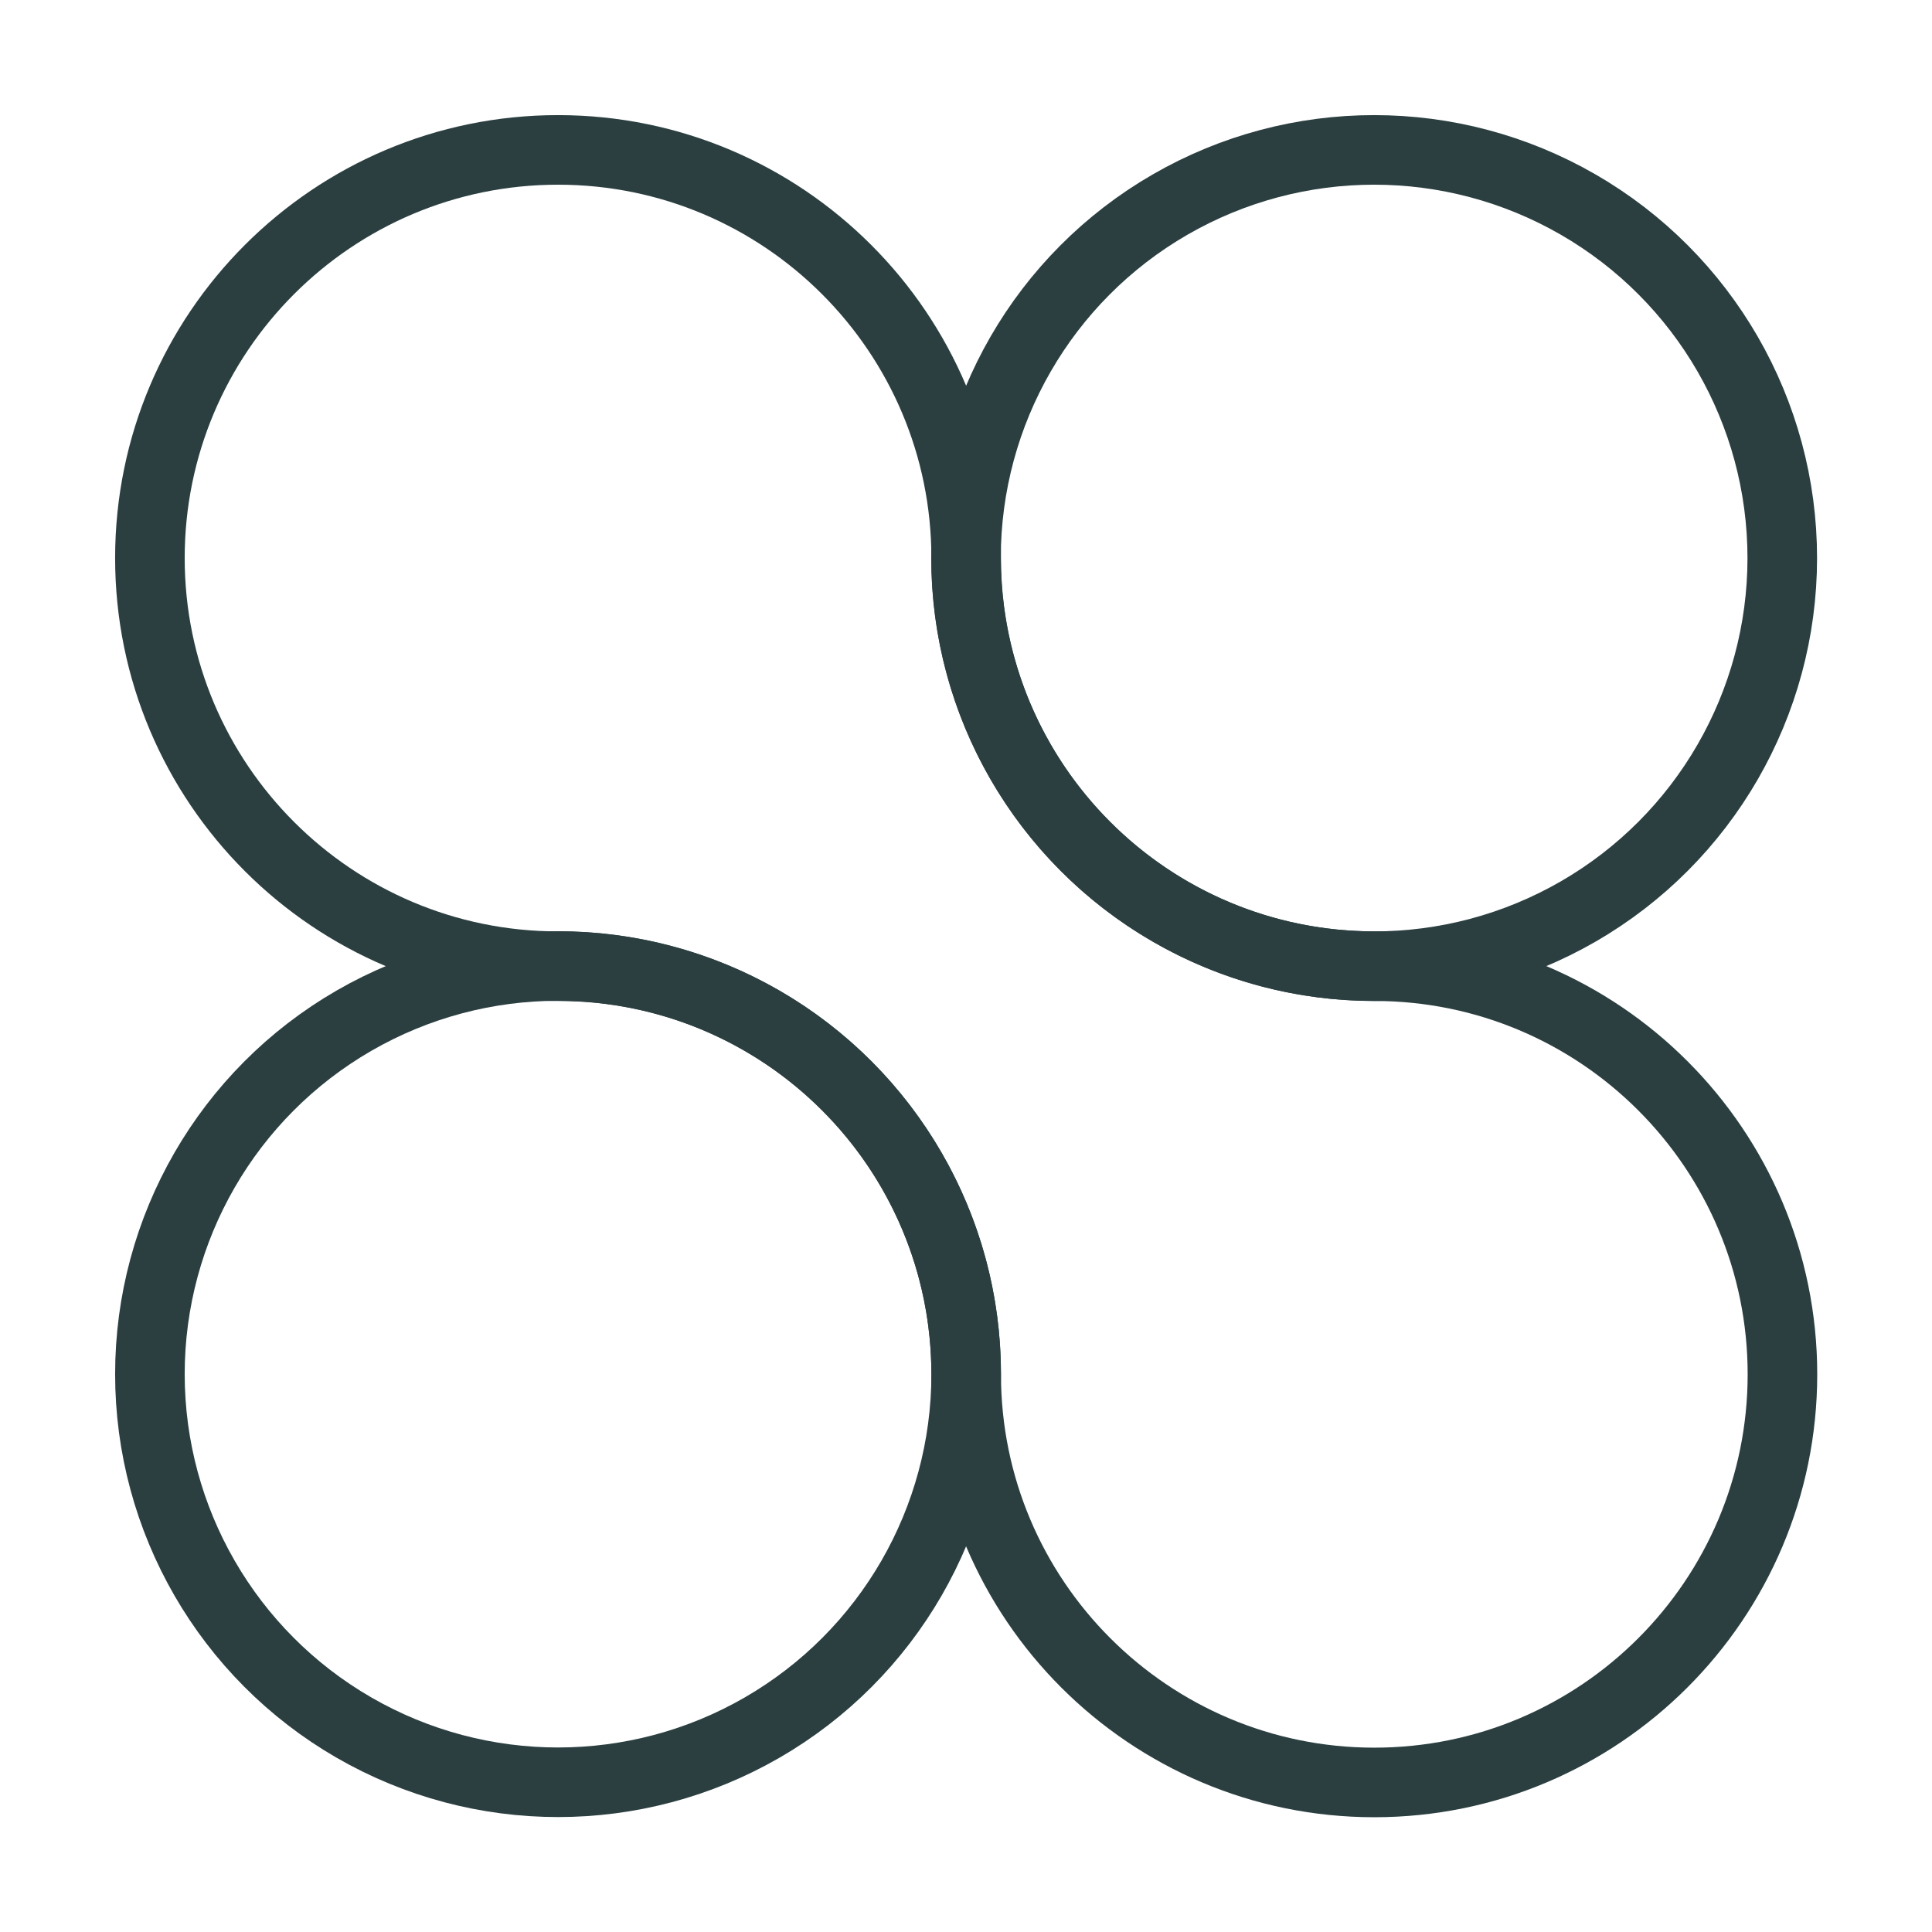 <?xml version="1.0" encoding="UTF-8" standalone="no"?>
<!DOCTYPE svg PUBLIC "-//W3C//DTD SVG 1.1//EN" "http://www.w3.org/Graphics/SVG/1.1/DTD/svg11.dtd">
<svg width="100%" height="100%" viewBox="0 0 500 500" version="1.1" xmlns="http://www.w3.org/2000/svg" xmlns:xlink="http://www.w3.org/1999/xlink" xml:space="preserve" xmlns:serif="http://www.serif.com/" style="fill-rule:evenodd;clip-rule:evenodd;stroke-linecap:round;stroke-linejoin:round;stroke-miterlimit:1.5;">
    <g>
        <g transform="matrix(0.845,0,0,0.845,38.795,250)">
            <circle cx="125" cy="125" r="125" style="fill:none;stroke:rgb(43,63,65);stroke-width:21.31px;"/>
        </g>
        <g transform="matrix(0.845,0,0,0.845,250,38.795)">
            <circle cx="125" cy="125" r="125" style="fill:none;stroke:rgb(43,63,65);stroke-width:21.31px;"/>
        </g>
        <g transform="matrix(0.845,0,0,0.845,38.795,38.795)">
            <path d="M125,250C56.011,250 0,193.989 0,125C0,56.011 56.011,0 125,0C193.989,0 250,56.011 250,125C250,193.989 306.011,250 375,250C443.989,250 500,306.011 500,375C500,443.989 443.989,500 375,500C306.011,500 250,443.989 250,375C250,306.011 193.989,250 125,250Z" style="fill:none;stroke:rgb(43,63,65);stroke-width:21.31px;"/>
        </g>
    </g>
</svg>
